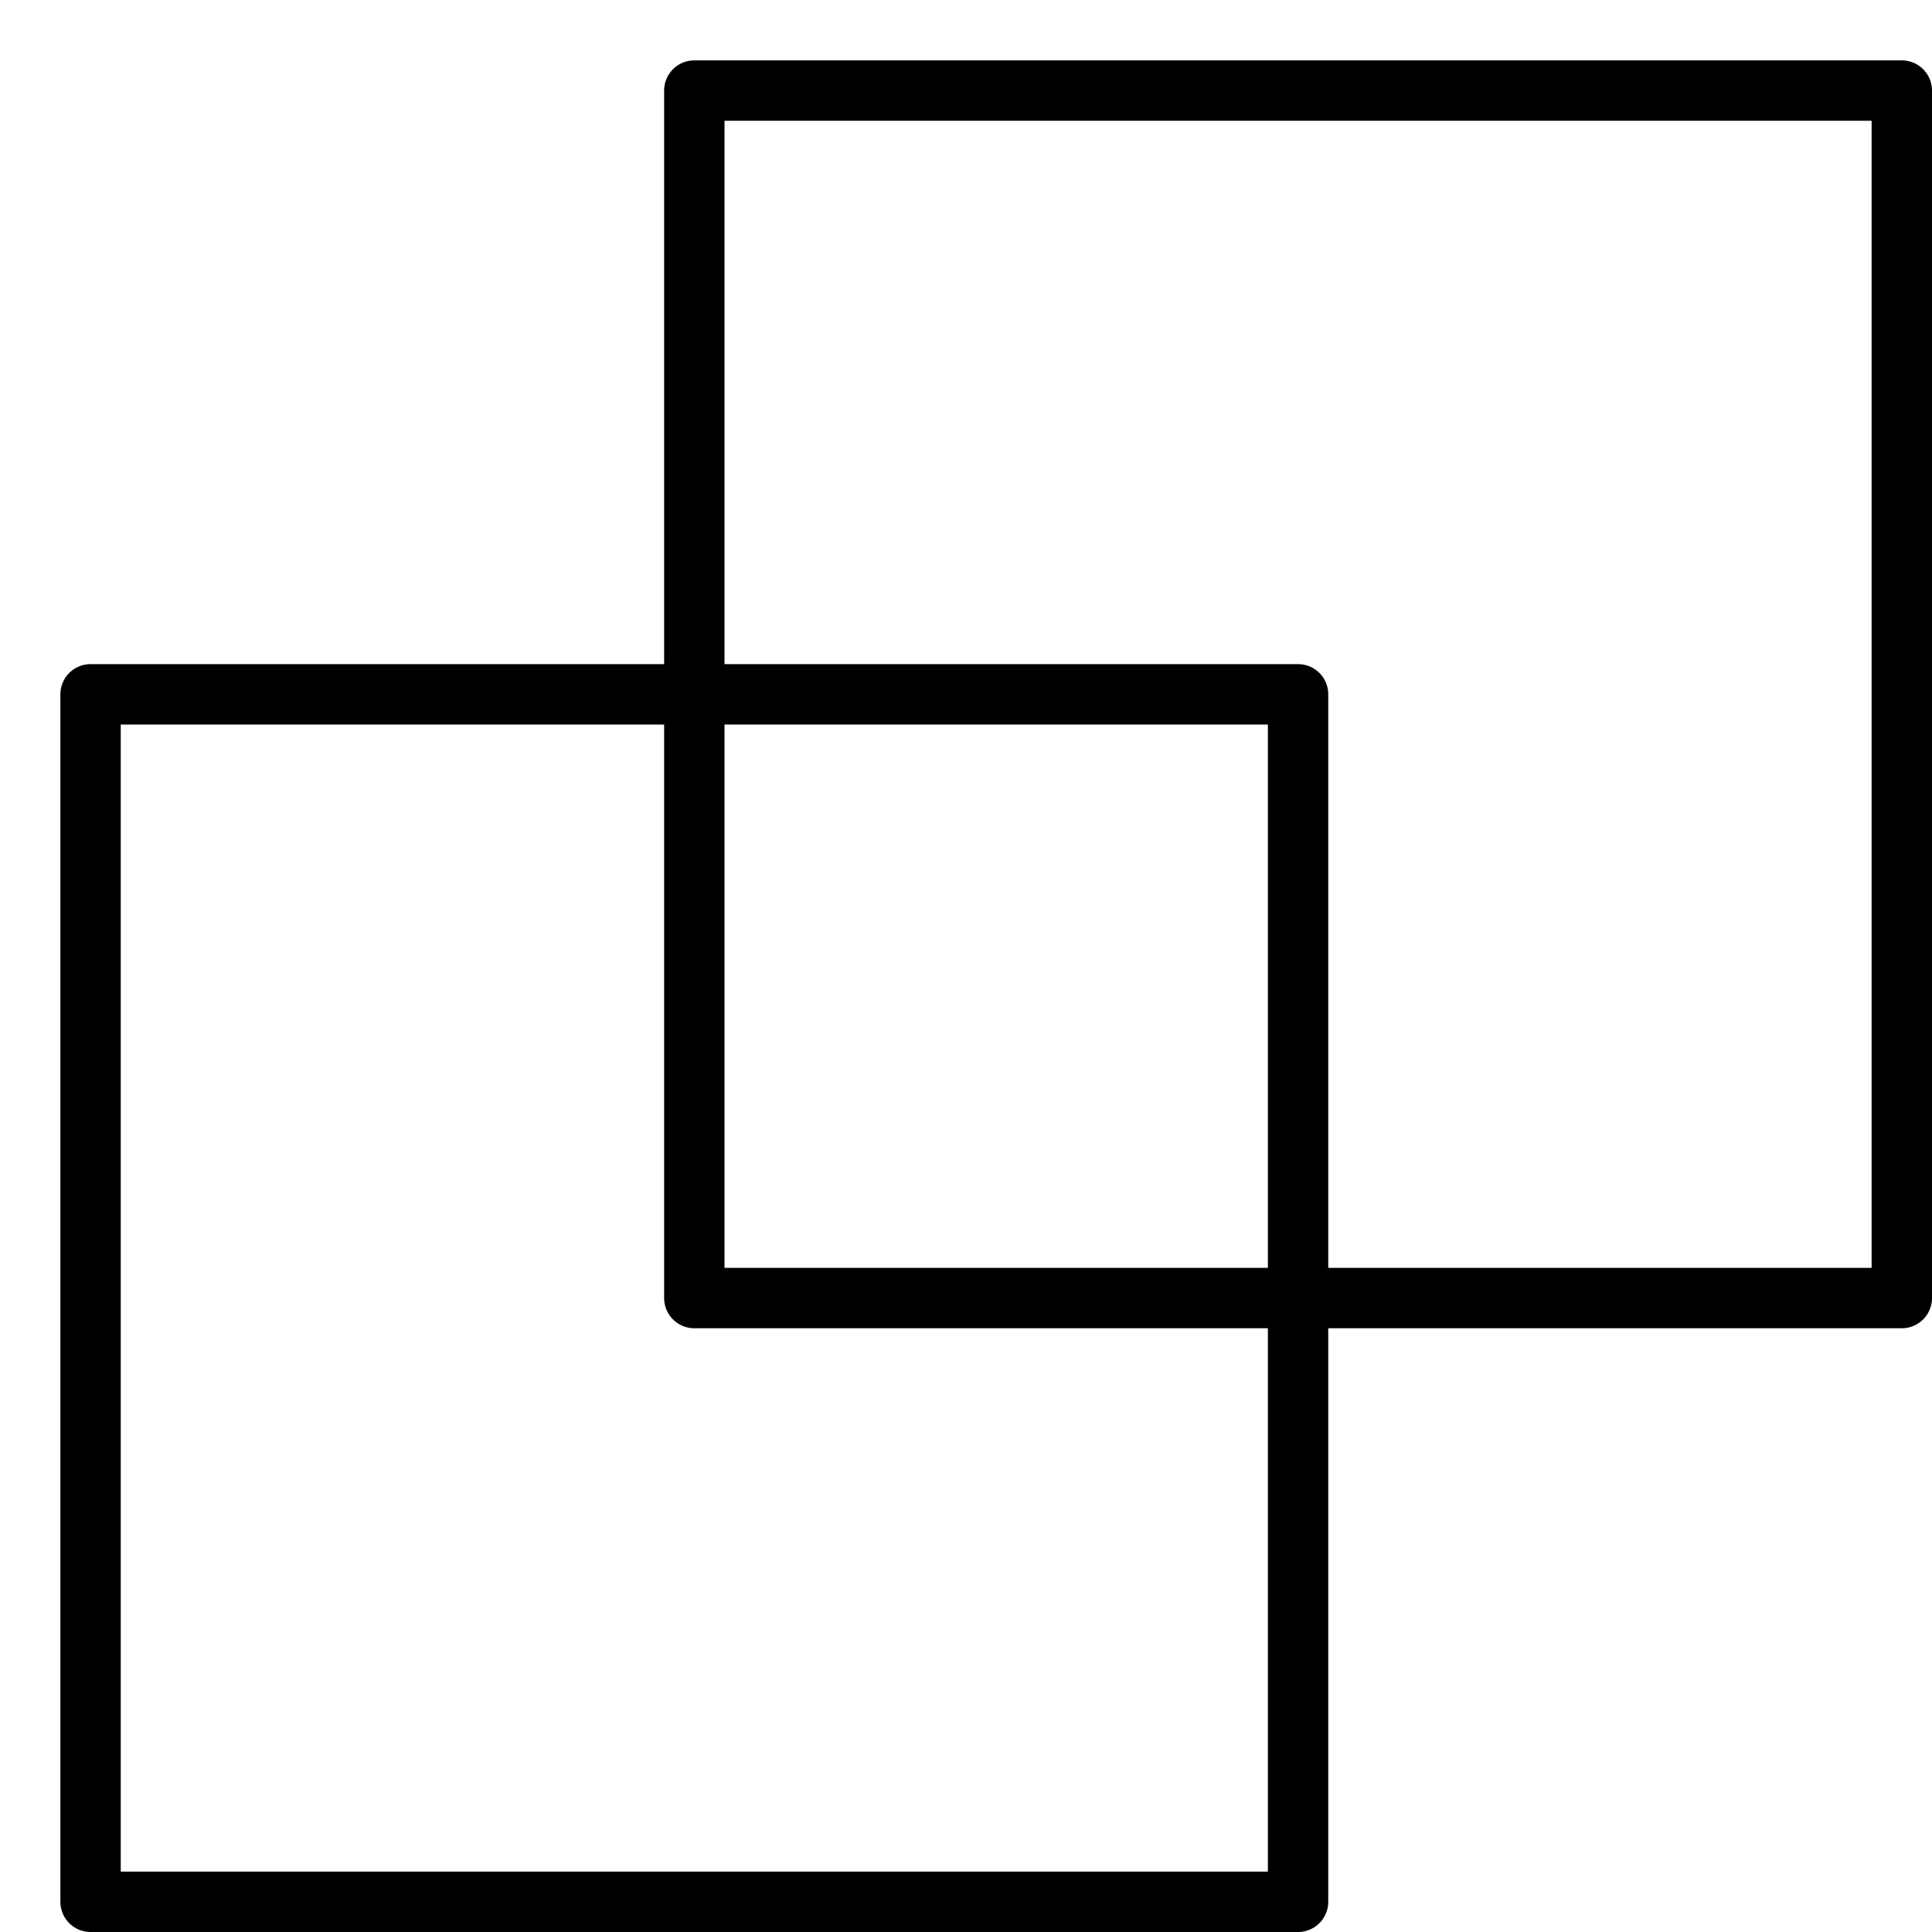 <svg xmlns="http://www.w3.org/2000/svg" viewBox="0 0 32 32"><title>path unite</title><g stroke-linecap="round" stroke-width="1" fill="none" stroke="#000000" stroke-linejoin="round" class="nc-icon-wrapper" transform="translate(0.5 0.5)"><rect x="11" y="1" width="20" height="20" stroke="#000000"></rect> <rect x="1" y="11" width="20" height="20"></rect></g></svg>
